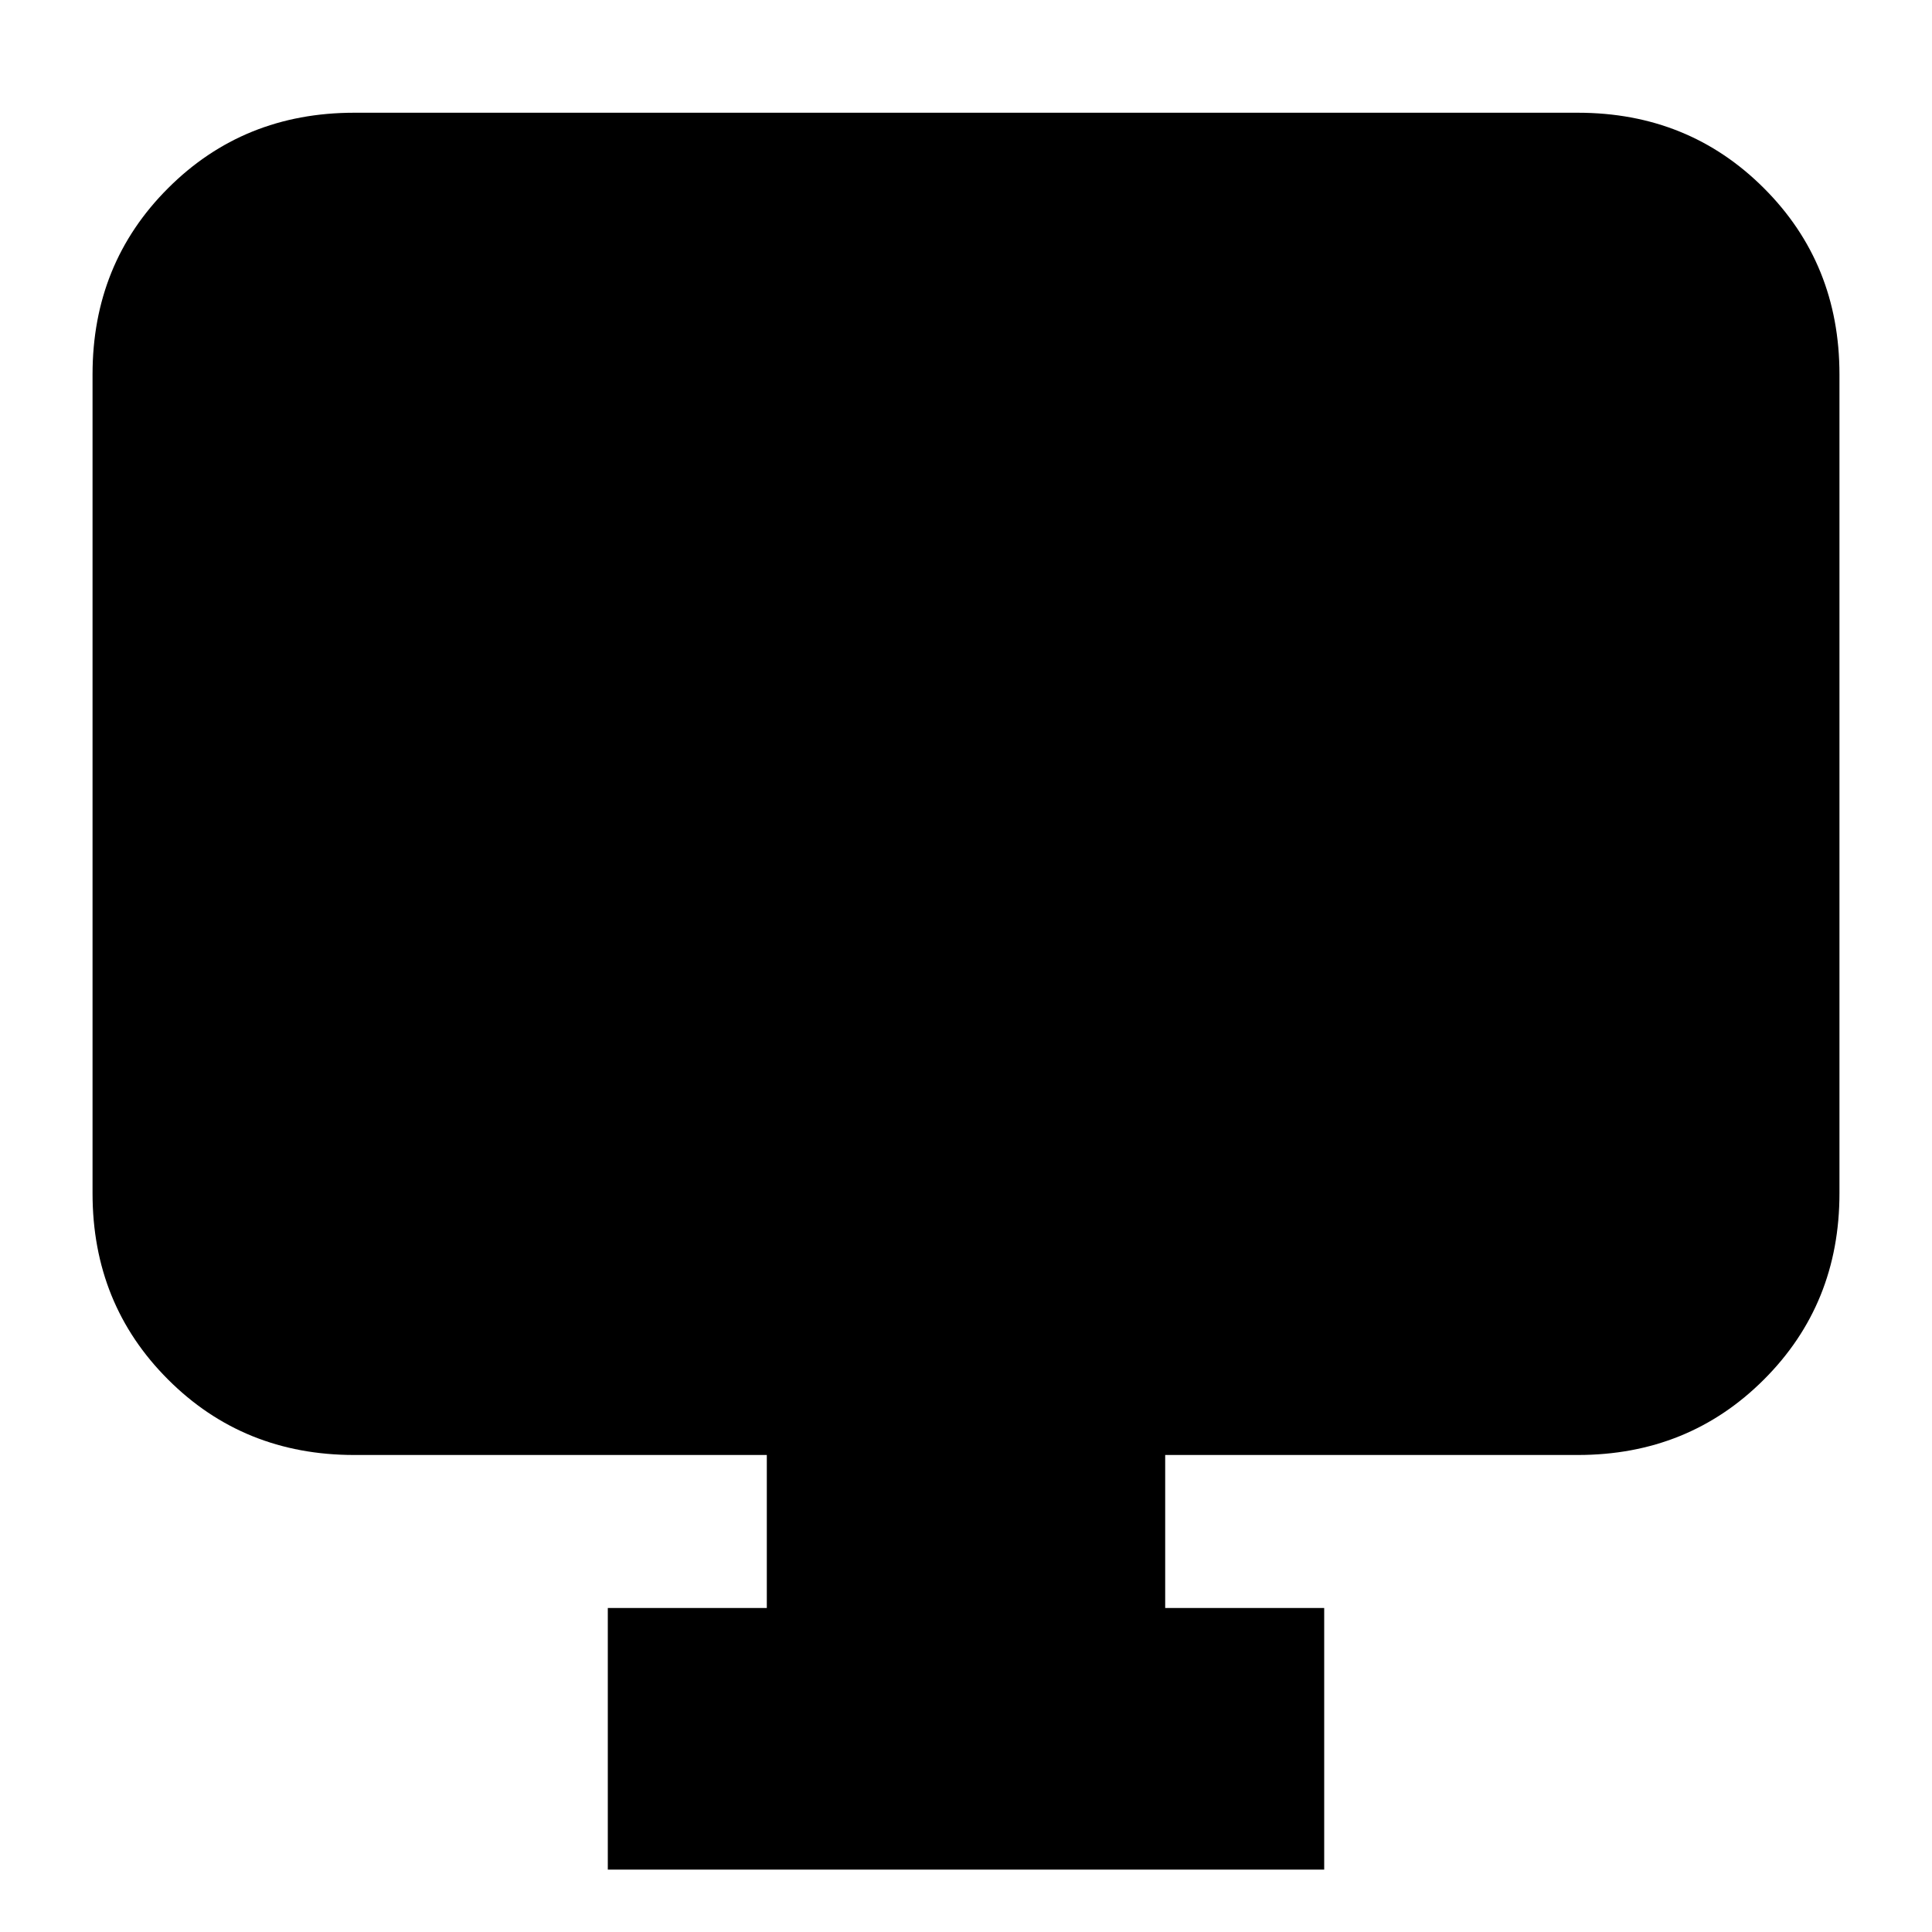 <svg xmlns="http://www.w3.org/2000/svg" height="20" width="20"><path d="M6.292 19.354V16.646H7.938V15.062H3.667Q2.521 15.062 1.74 14.281Q0.958 13.5 0.958 12.354V3.875Q0.958 2.729 1.74 1.948Q2.521 1.167 3.667 1.167H16.333Q17.479 1.167 18.26 1.948Q19.042 2.729 19.042 3.875V12.354Q19.042 13.5 18.26 14.281Q17.479 15.062 16.333 15.062H12.062V16.646H13.708V19.354Z"/></svg>